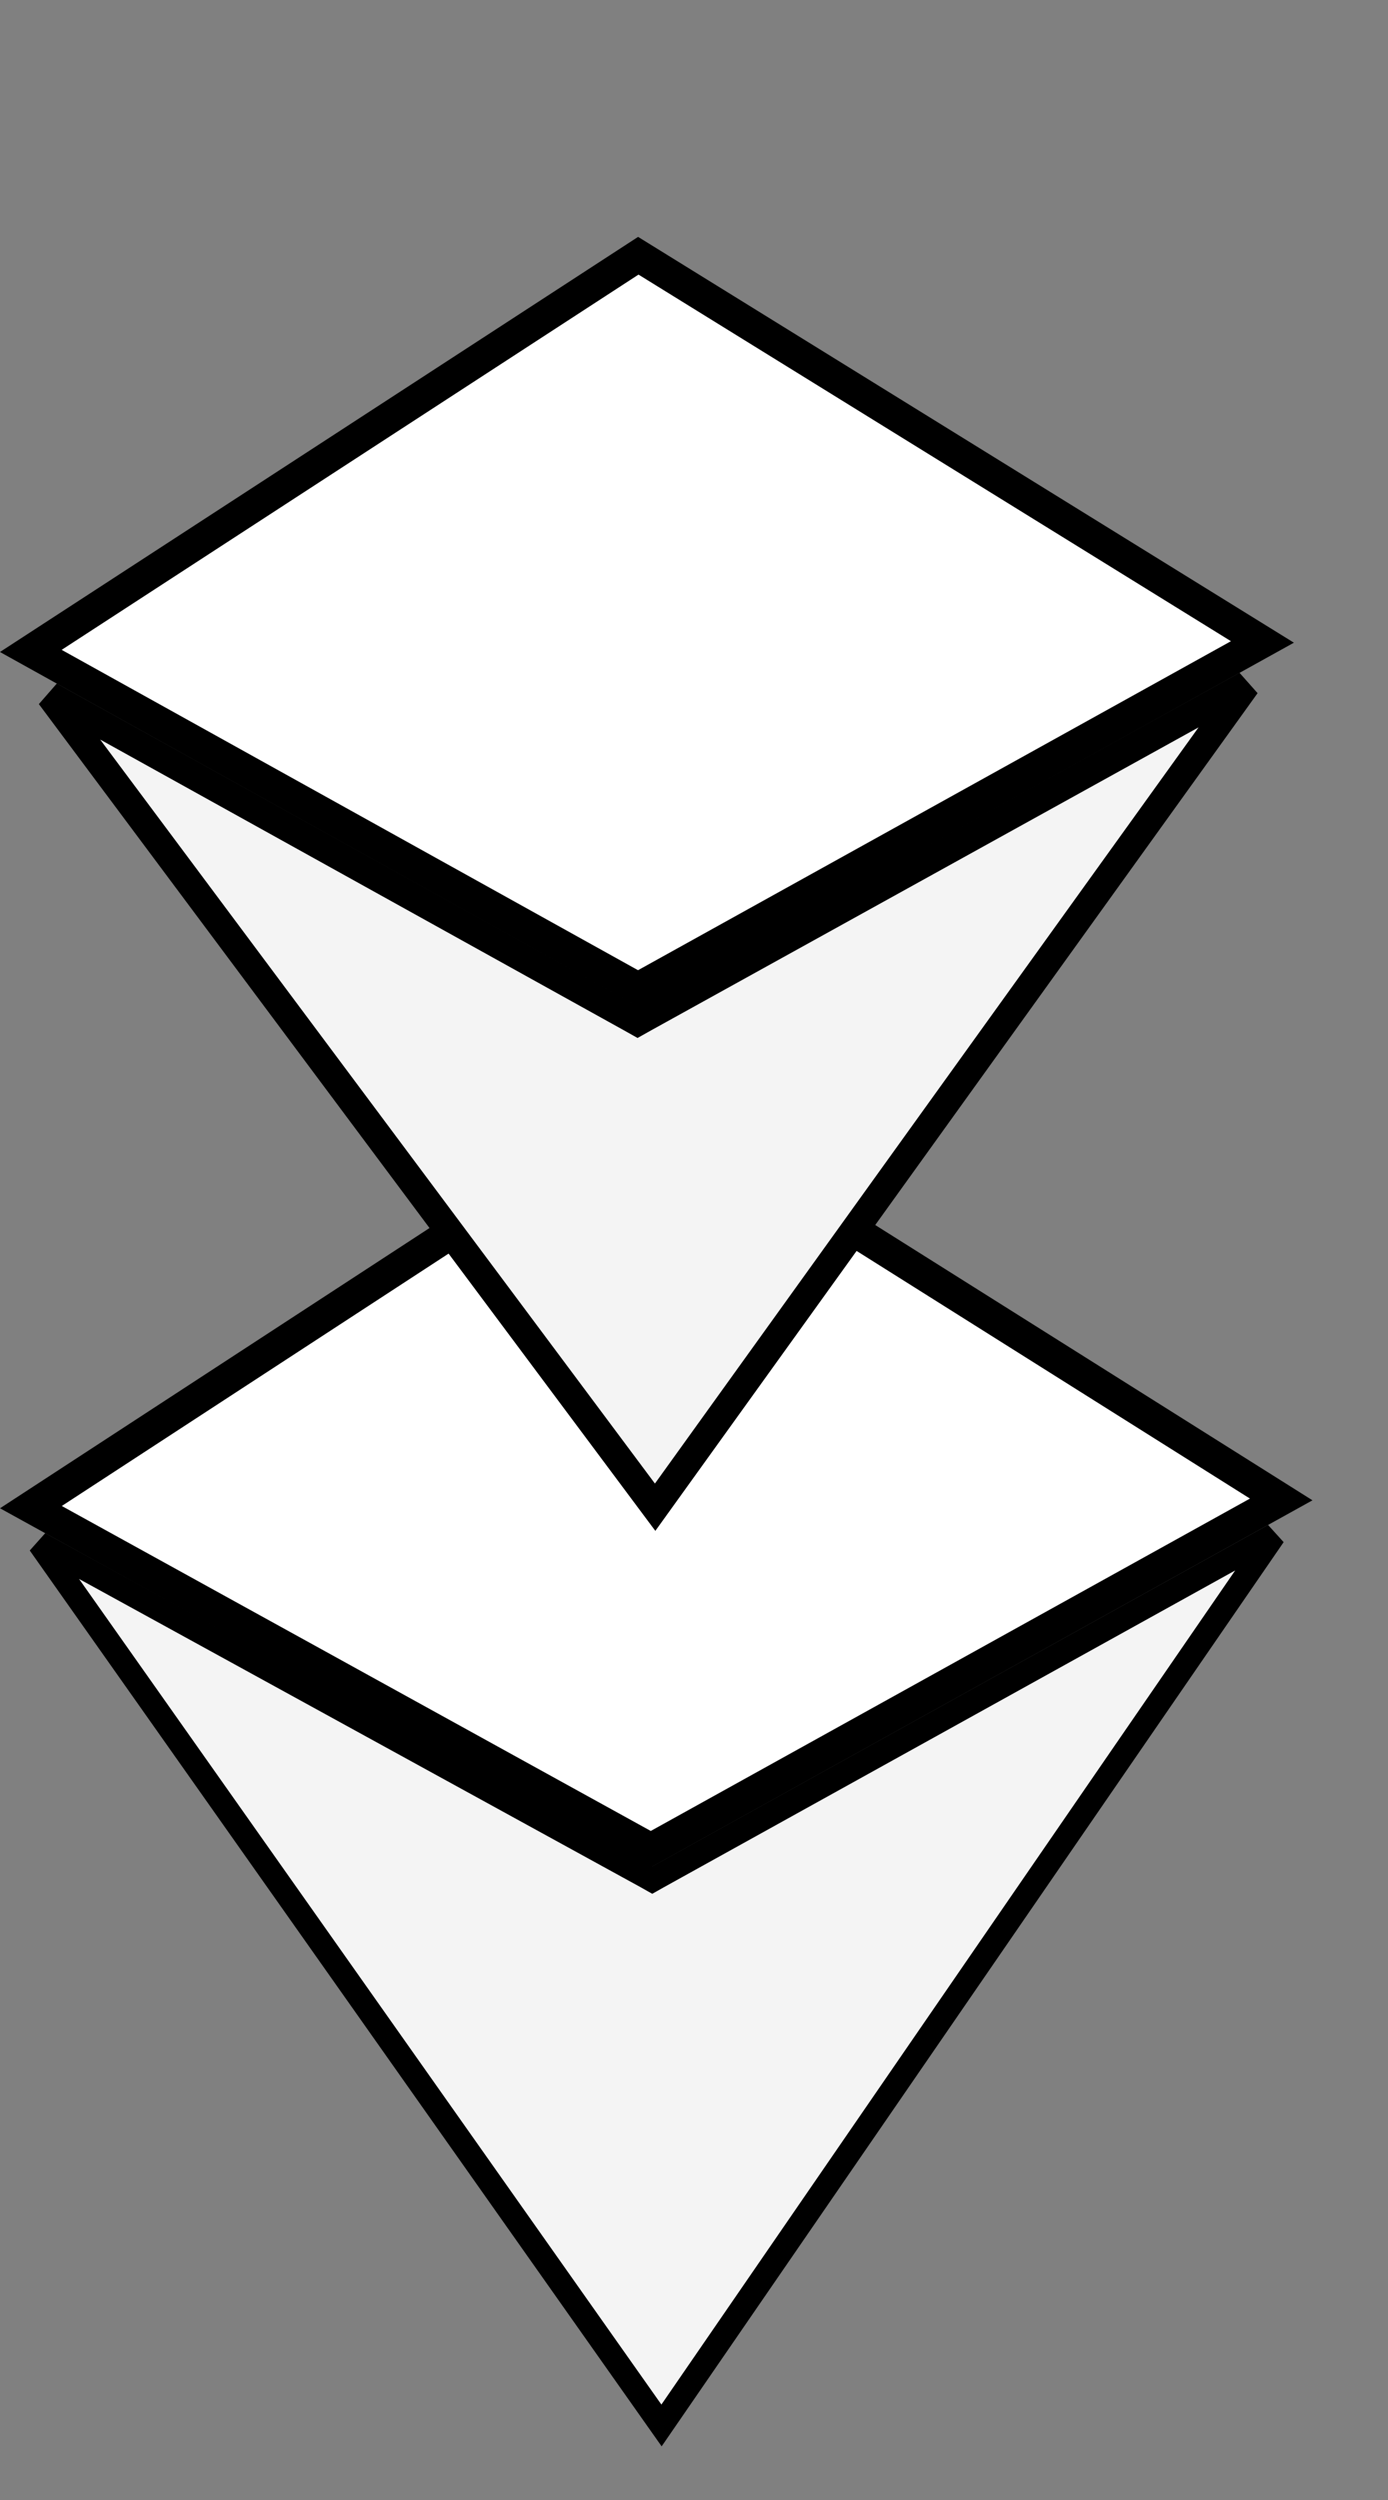 <svg width="15" height="27" viewBox="0 0 15 27" fill="none" xmlns="http://www.w3.org/2000/svg">
<rect x="0" y="0" width="15" height="27" fill="#808080" stroke="none"/>
<path d="M7.033 19.971L0.334 16.277L7.034 11.908L13.846 16.194L7.033 19.971Z" fill="white" stroke="black" stroke-width="0.344"/>
<path d="M13.766 16.582L7.149 26.195L0.427 16.671L6.987 20.27L7.049 20.305L7.111 20.27L13.766 16.582Z" fill="#F4F4F4" stroke="black" stroke-width="0.258"/>
<path d="M6.895 10.675L0.333 7.03L6.898 2.762L13.643 6.933L6.895 10.675Z" fill="white" stroke="black" stroke-width="0.344"/>
<path d="M13.468 7.398L7.08 16.278L0.541 7.514L6.817 10.996L6.89 11.037L6.963 10.996L13.468 7.398Z" fill="#F4F4F4" stroke="black" stroke-width="0.302"/>
</svg>
